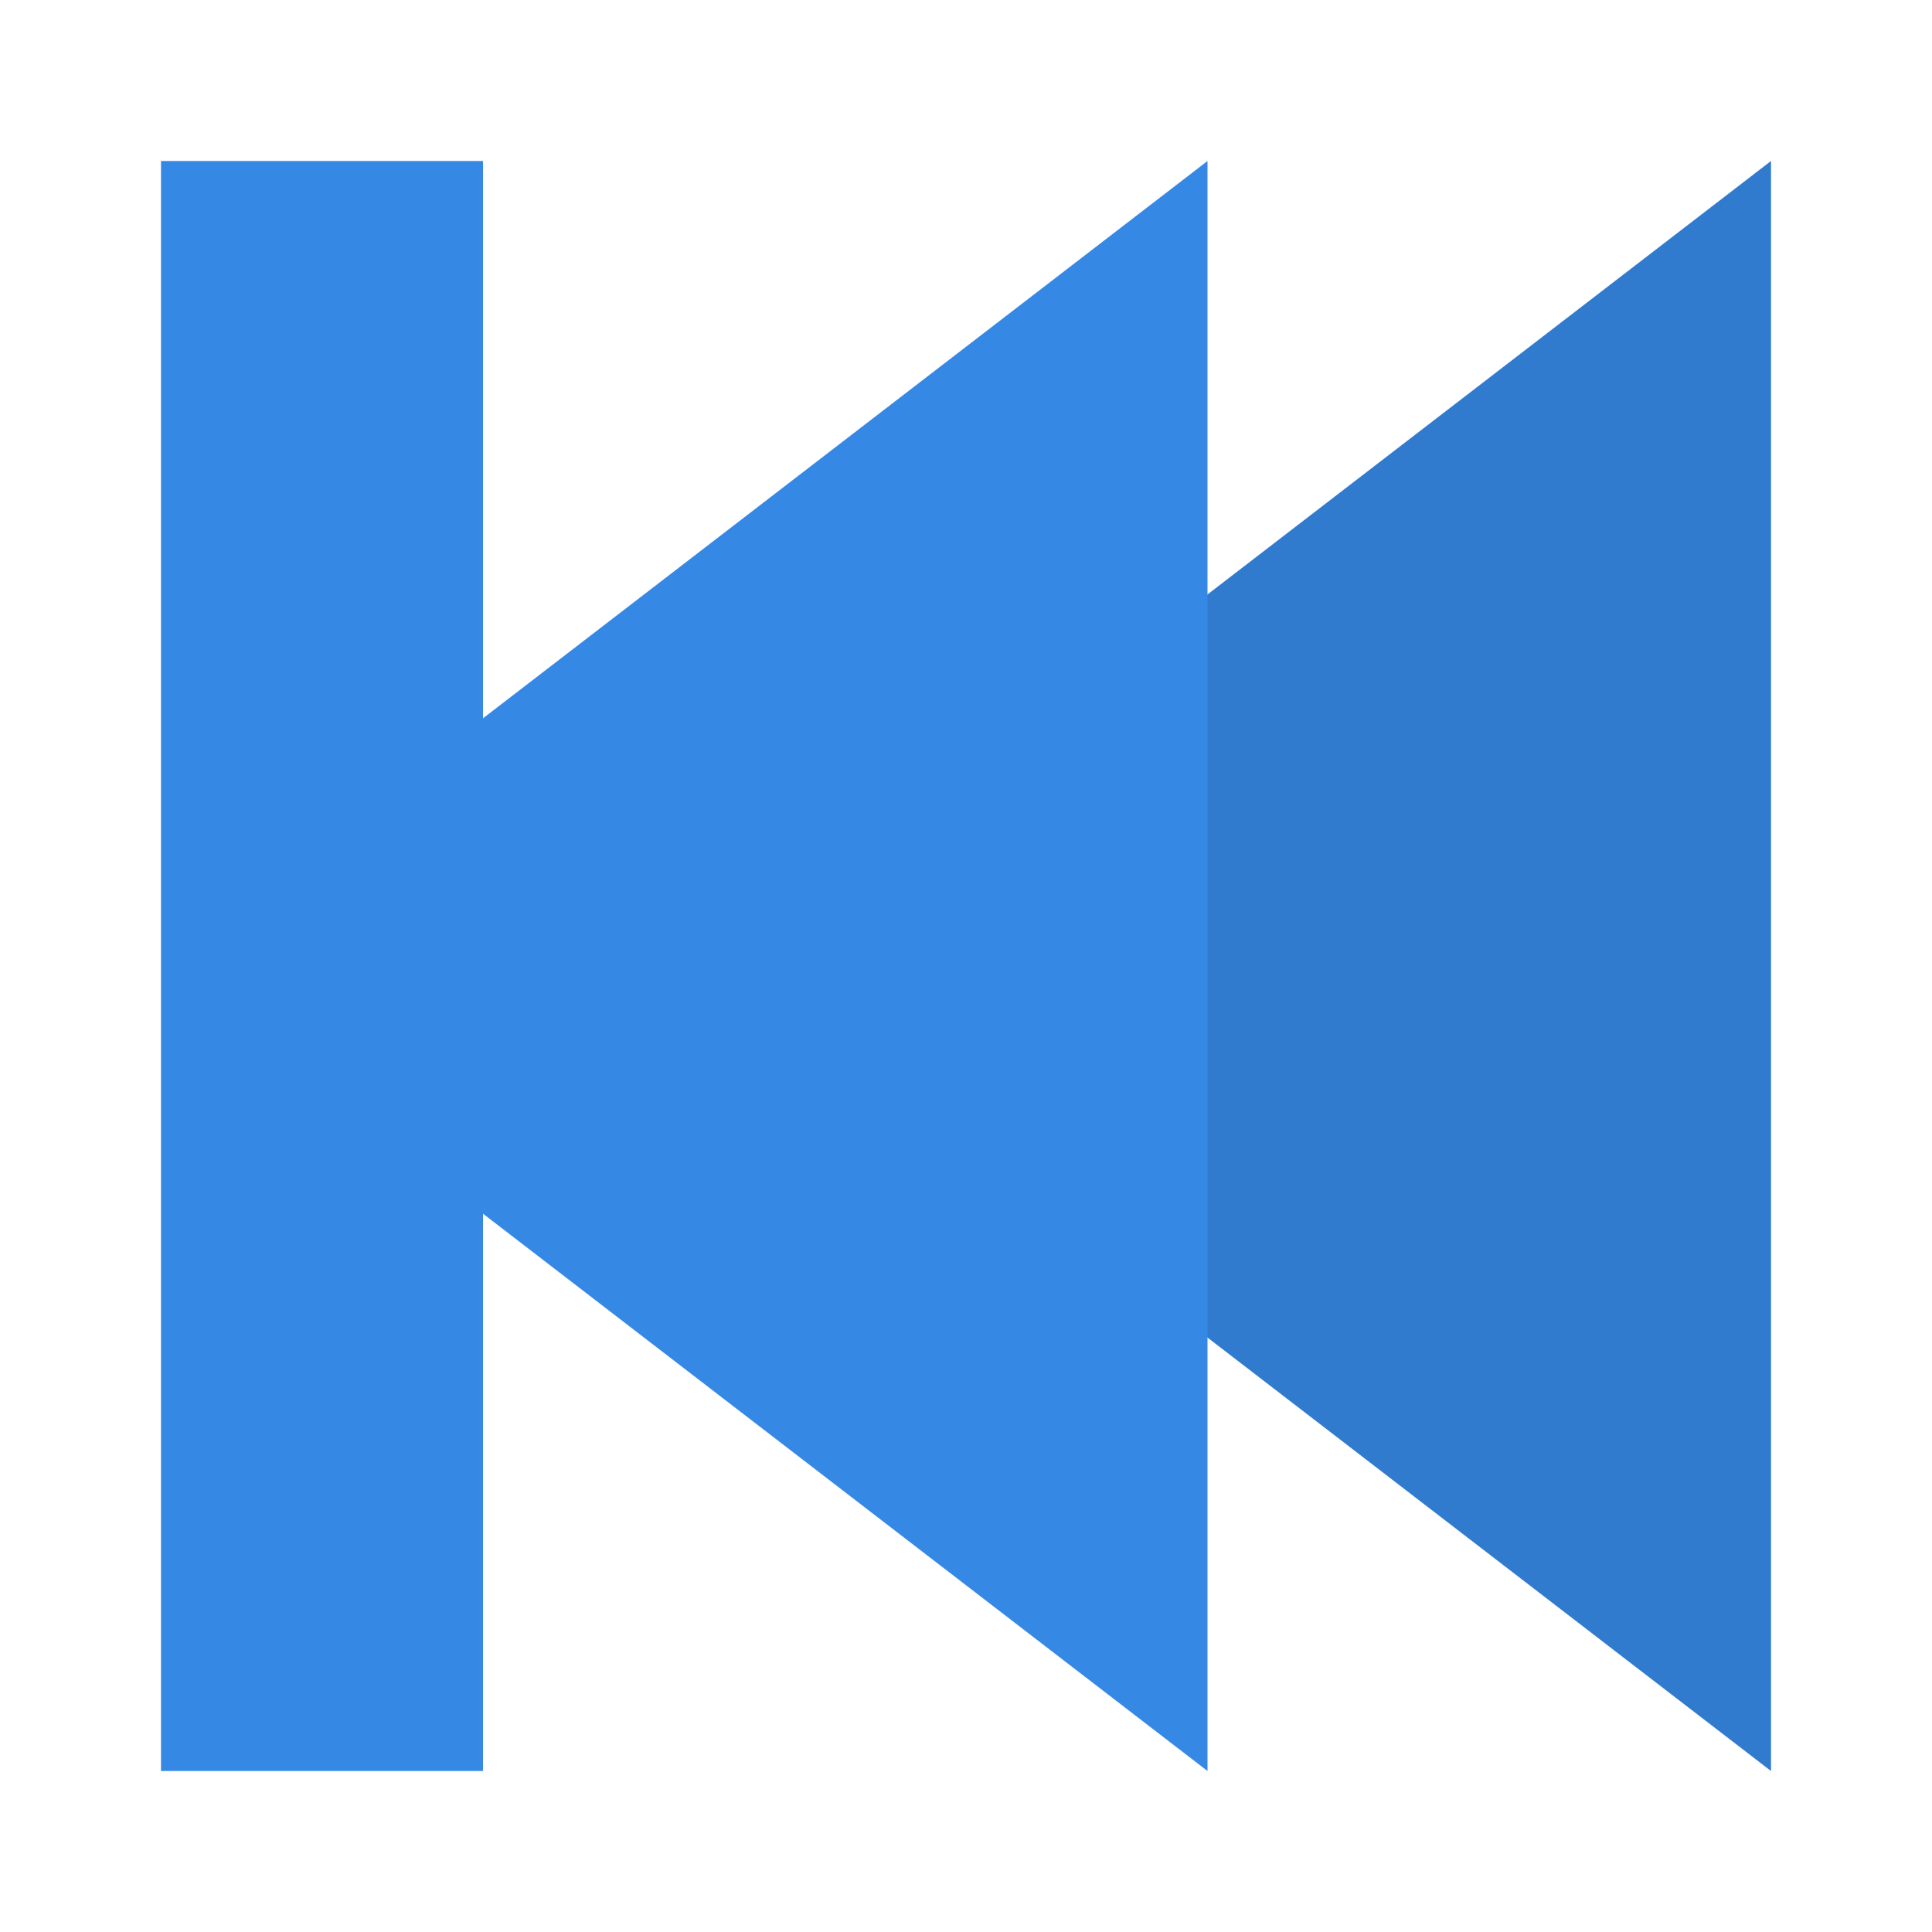 <svg width="24" xmlns="http://www.w3.org/2000/svg" height="24" viewBox="0 0 24 24">
<g transform="matrix(-1 0 0 1 23 1)">
<path style="fill:#3688e5" d="M 1,1 1,21 14,11 z"/>
<path style="fill-opacity:.1" d="M 1,1 1,21 14,11 z"/>
</g>
<g style="fill:#3688e5" transform="matrix(-1 0 0 1 23 1)">
<path d="m 17,1 4,0 0,20 -4,0 z"/>
<path d="M 8,1 8,21 21,11 z"/>
</g>
</svg>
